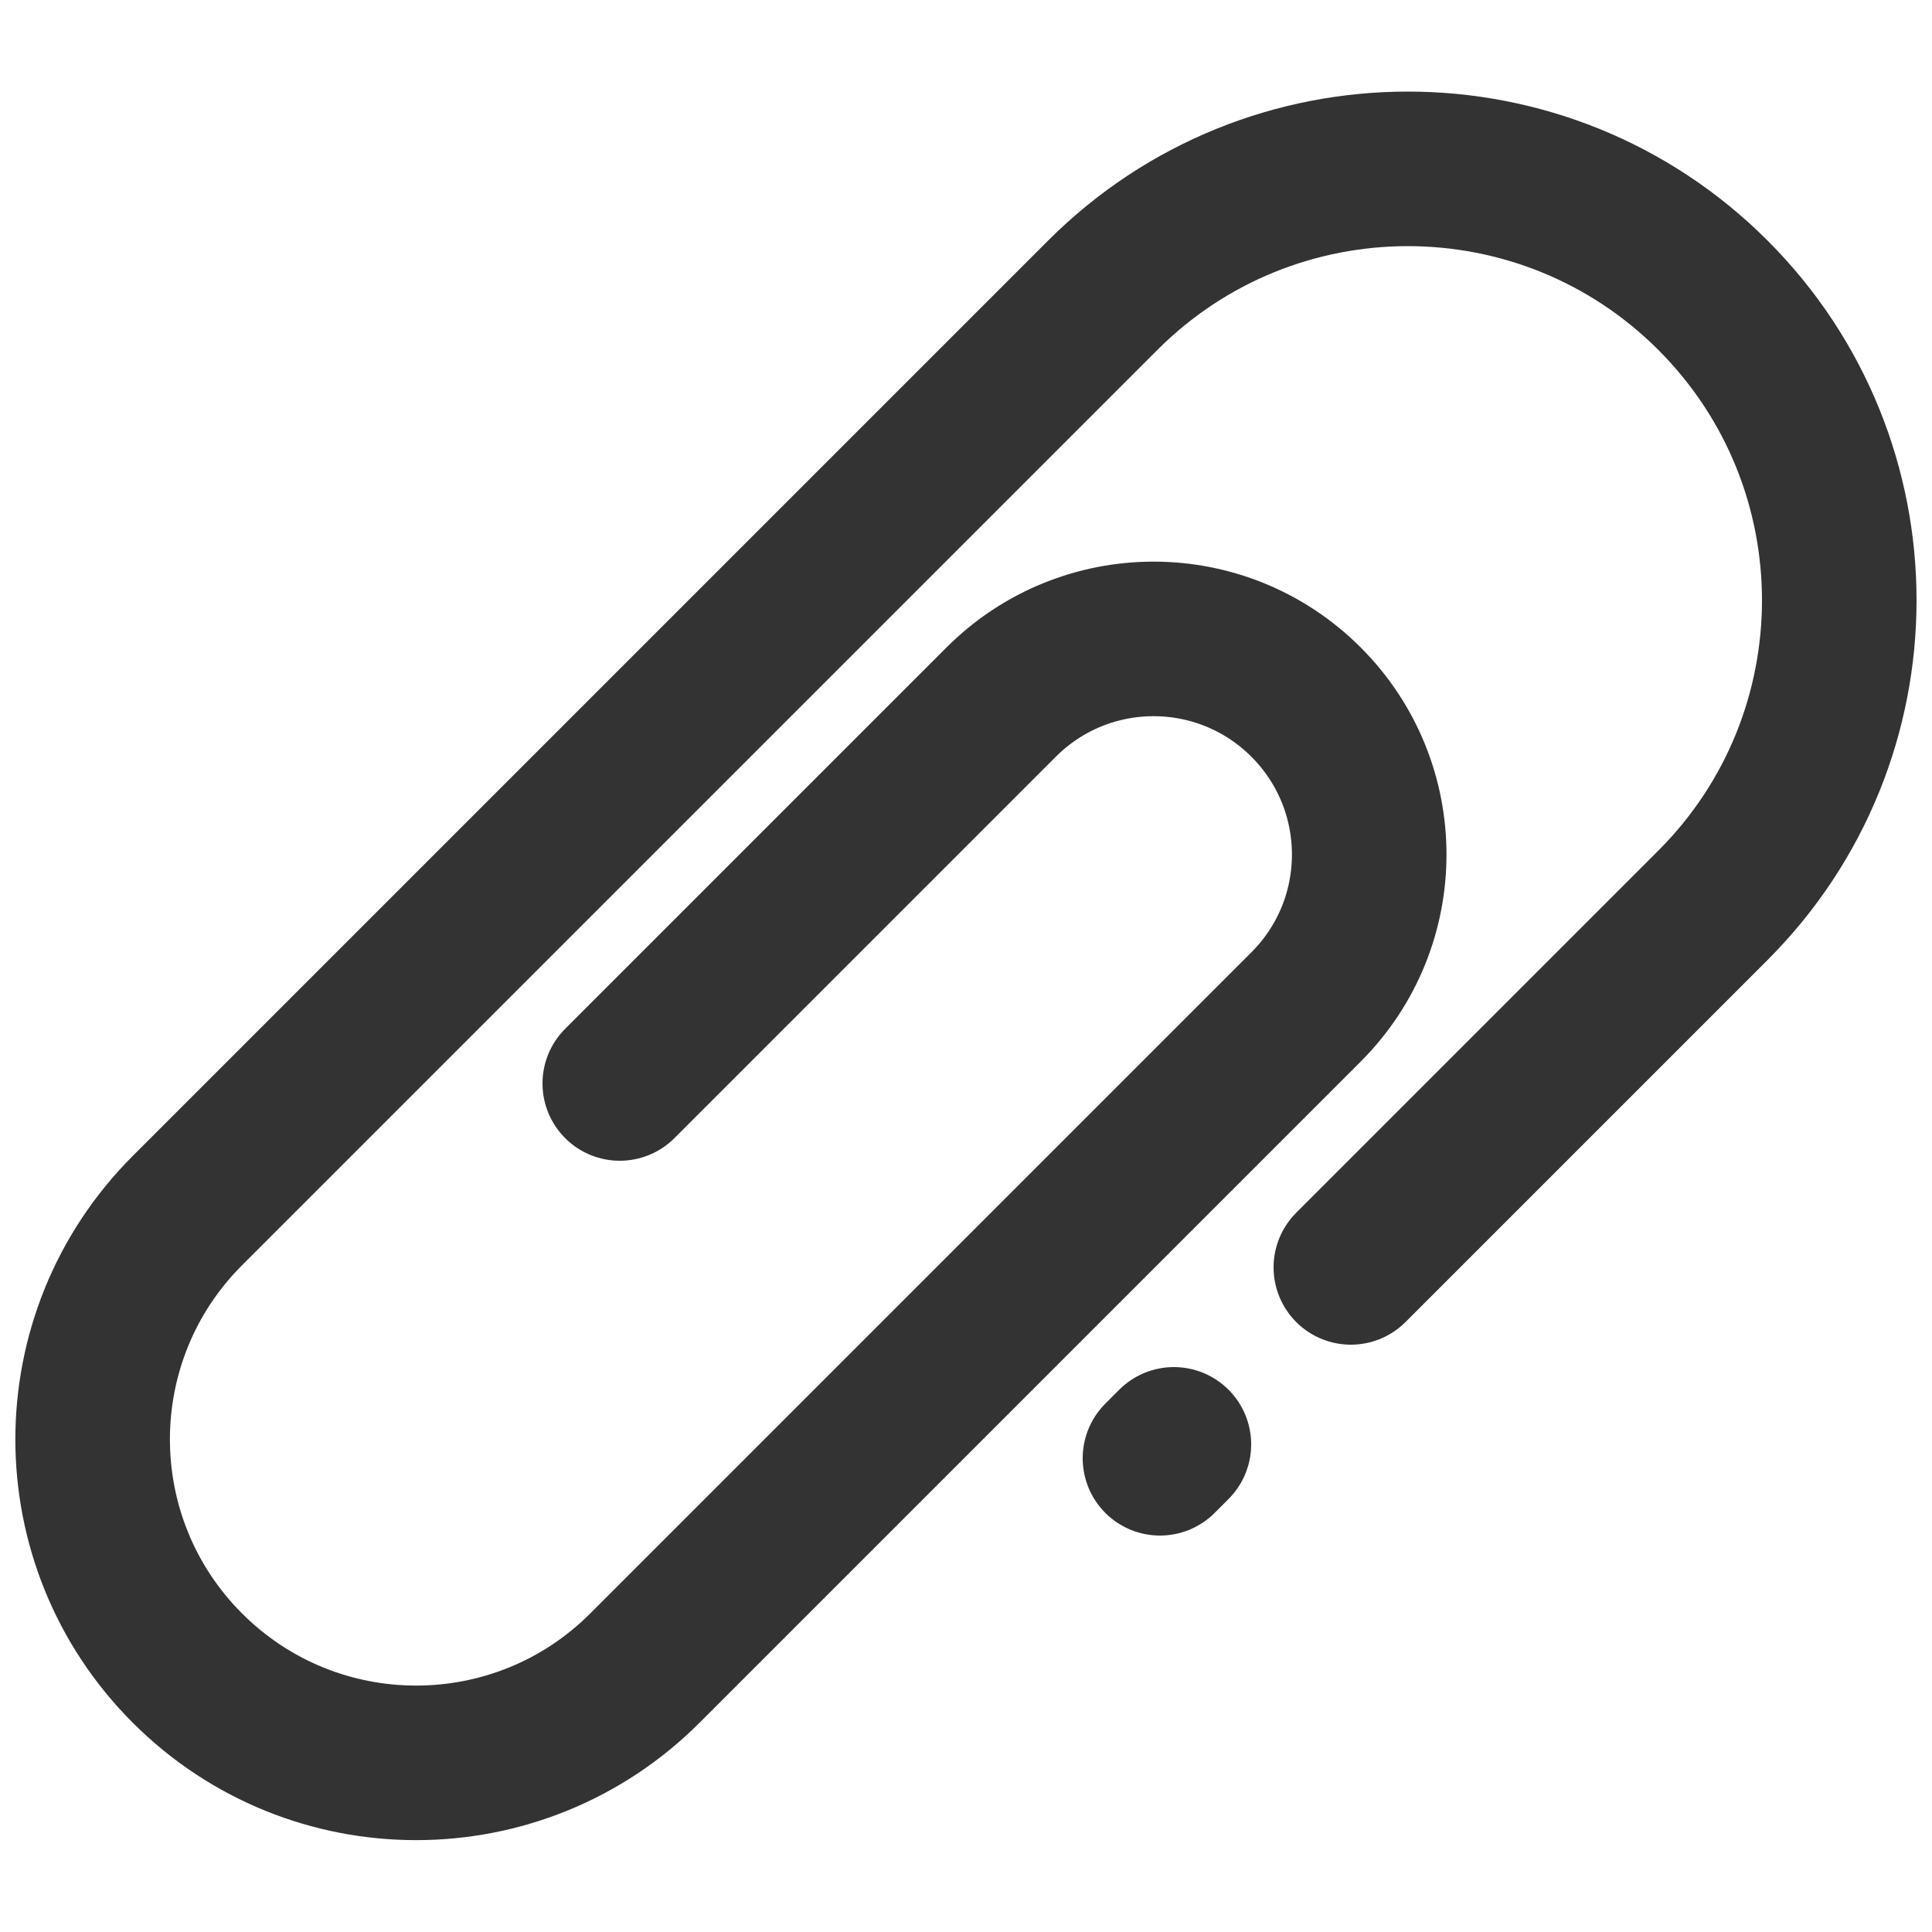 <?xml version="1.0" encoding="UTF-8"?>
<svg id="Layer_1" data-name="Layer 1" xmlns="http://www.w3.org/2000/svg" viewBox="0 0 50 50">
  <defs>
    <style>
      .cls-1 {
        fill: none;
        stroke: #333;
        stroke-linecap: round;
        stroke-linejoin: round;
        stroke-width: 4px;
      }
    </style>
  </defs>
  <path class="cls-1" d="M34.96,32.8l9.37-9.37c4.36-4.36,4.36-11.43,0-15.79s-11.43-4.36-15.79,0L4.85,31.33c-3.27,3.27-3.27,8.57,0,11.84,3.27,3.27,8.57,3.27,11.84,0l17.11-17.11c2.18-2.18,2.18-5.71,0-7.89-2.18-2.18-5.71-2.18-7.89,0l-9.87,9.87"/>
  <line class="cls-1" x1="30.02" y1="37.74" x2="30.38" y2="37.38"/>
</svg>